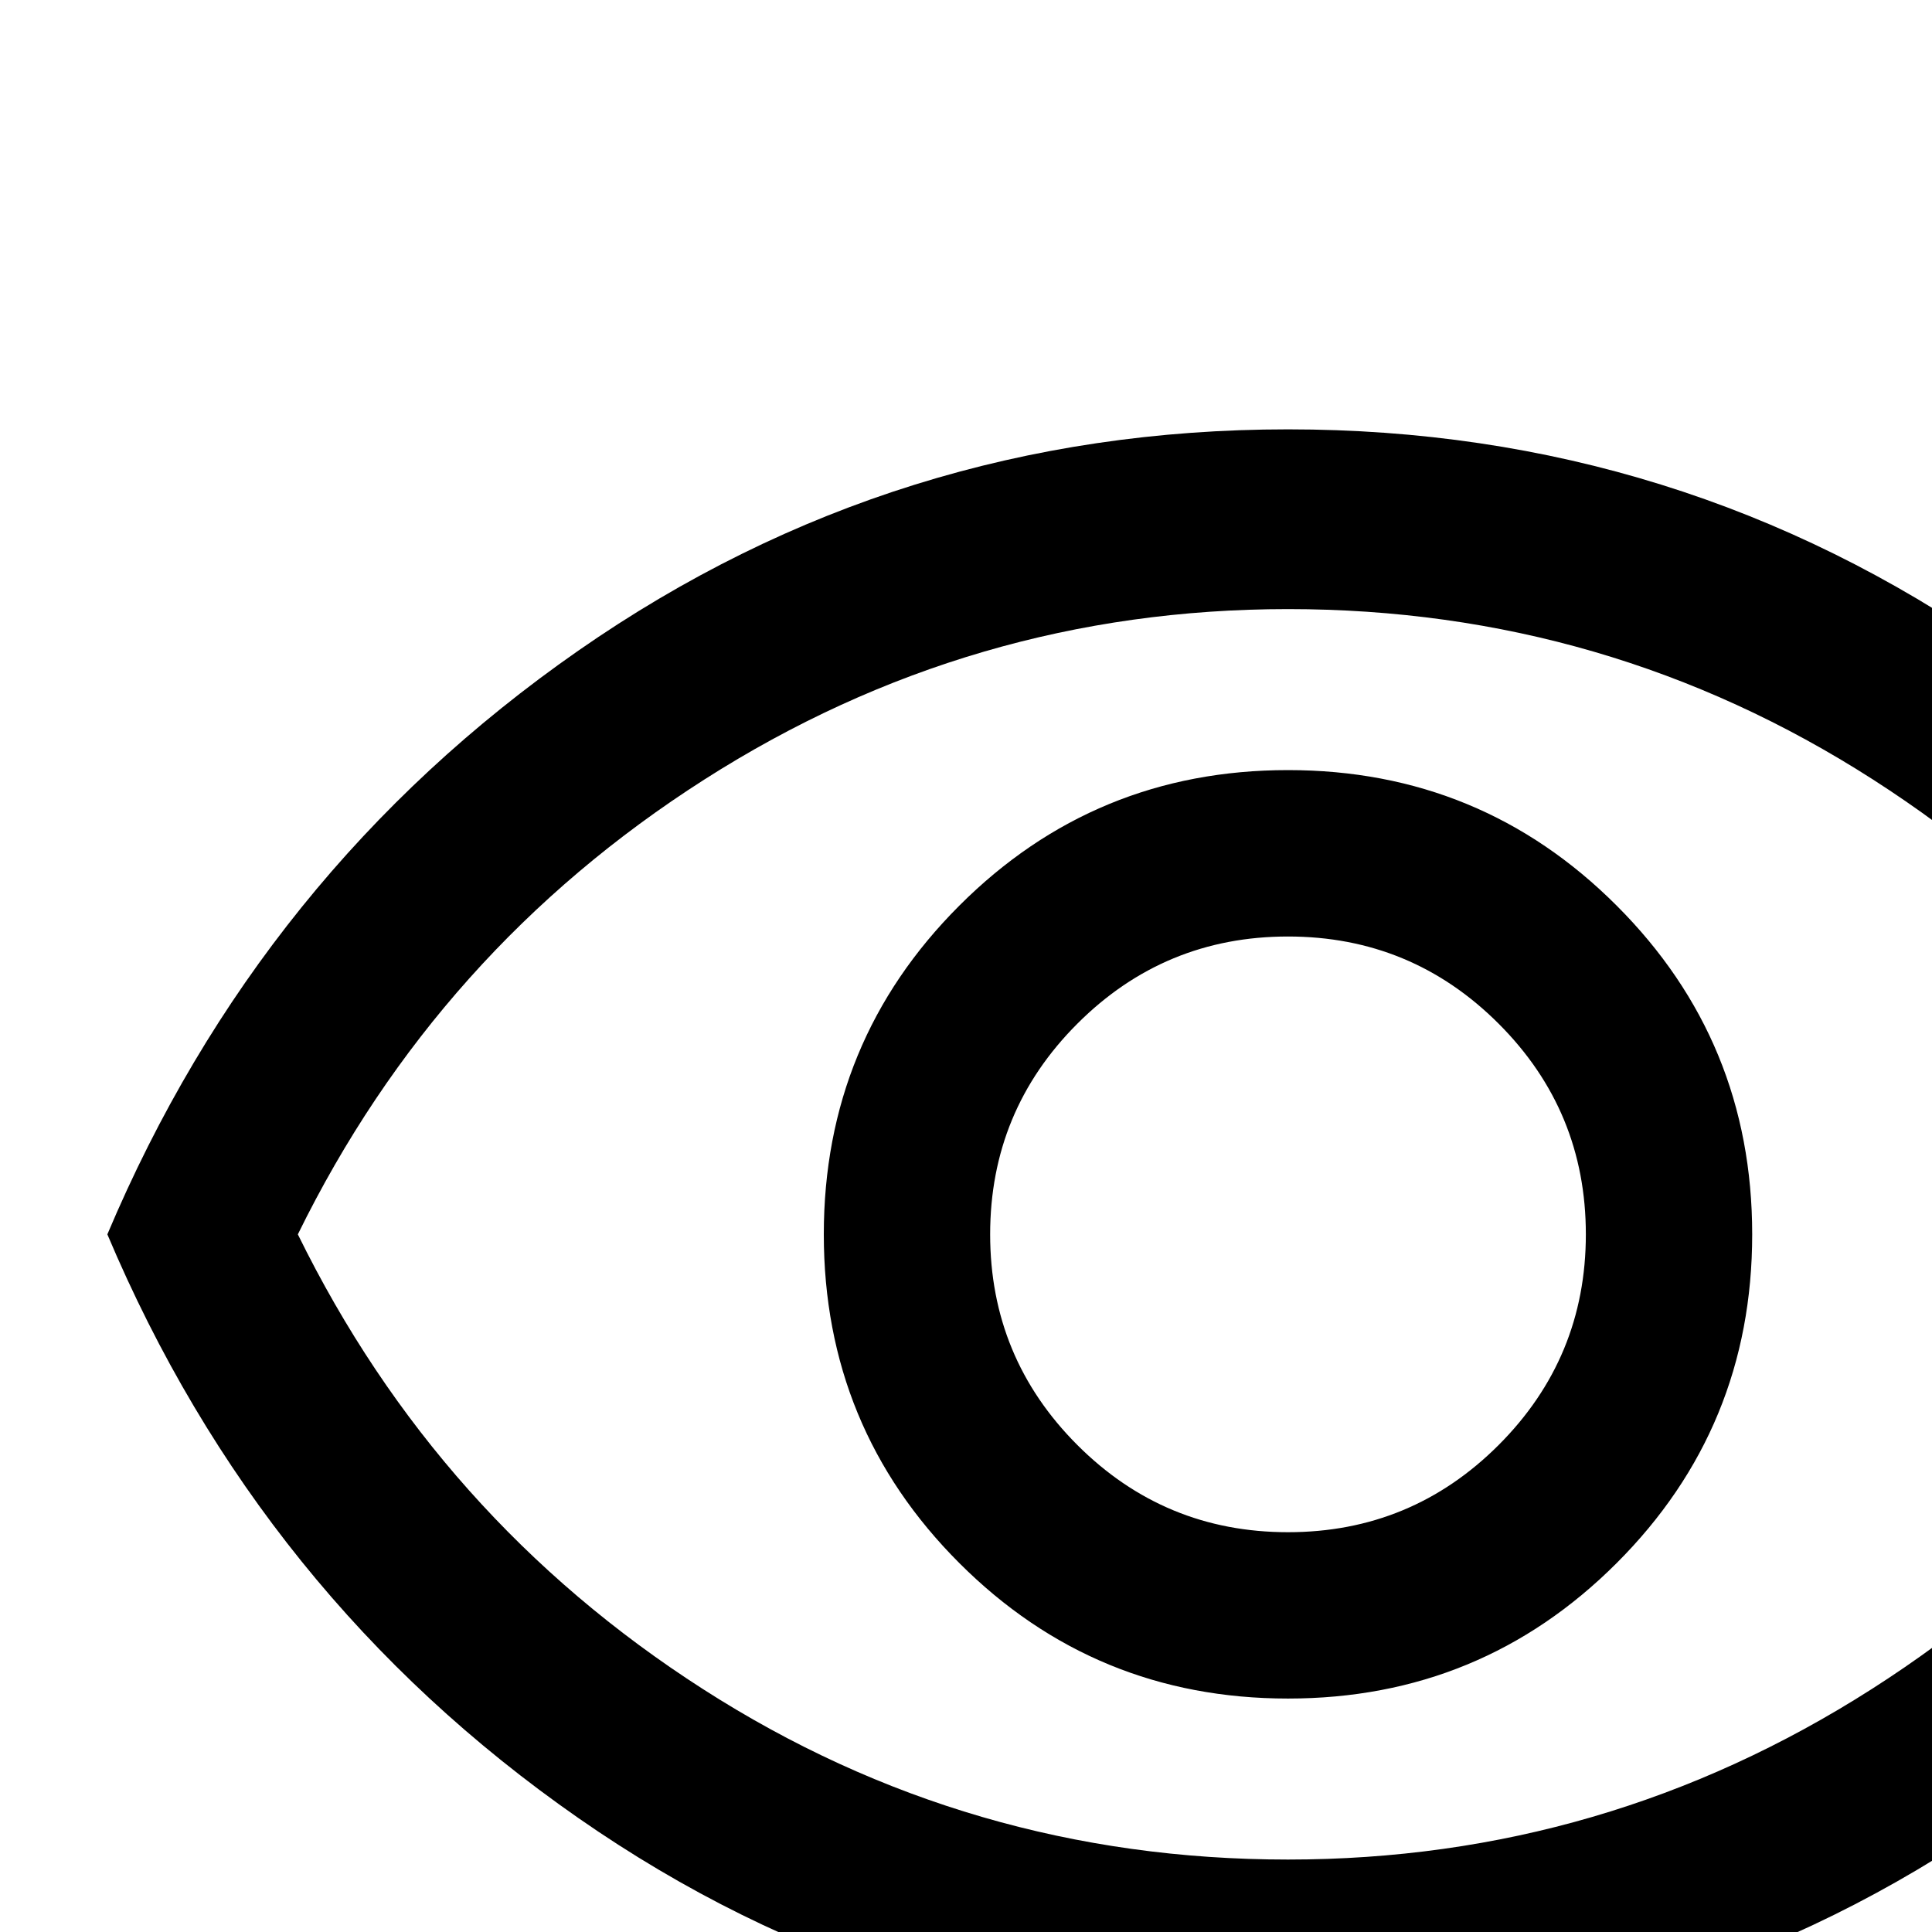 <svg xmlns="http://www.w3.org/2000/svg" height="30" width="30">
    <path d="M20 26.375Q23 26.375 25.104 24.271Q27.208 22.167 27.208 19.167Q27.208 16.167 25.104 14.063Q23 11.958 20 11.958Q17 11.958 14.896 14.063Q12.792 16.167 12.792 19.167Q12.792 22.167 14.896 24.271Q17 26.375 20 26.375ZM20 23.792Q18.083 23.792 16.729 22.438Q15.375 21.083 15.375 19.167Q15.375 17.25 16.729 15.896Q18.083 14.542 20 14.542Q21.917 14.542 23.271 15.896Q24.625 17.25 24.625 19.167Q24.625 21.083 23.271 22.438Q21.917 23.792 20 23.792ZM20 31.667Q13.917 31.667 8.979 28.229Q4.042 24.792 1.667 19.167Q4.042 13.542 8.979 10.104Q13.917 6.667 20 6.667Q26.083 6.667 31.021 10.104Q35.958 13.542 38.333 19.167Q35.958 24.792 31.021 28.229Q26.083 31.667 20 31.667ZM20 19.167Q20 19.167 20 19.167Q20 19.167 20 19.167Q20 19.167 20 19.167Q20 19.167 20 19.167Q20 19.167 20 19.167Q20 19.167 20 19.167Q20 19.167 20 19.167Q20 19.167 20 19.167ZM20 28.875Q24.917 28.875 29.062 26.229Q33.208 23.583 35.375 19.167Q33.208 14.75 29.083 12.104Q24.958 9.458 20 9.458Q15.083 9.458 10.938 12.104Q6.792 14.75 4.625 19.167Q6.792 23.583 10.917 26.229Q15.042 28.875 20 28.875Z" />
</svg>
